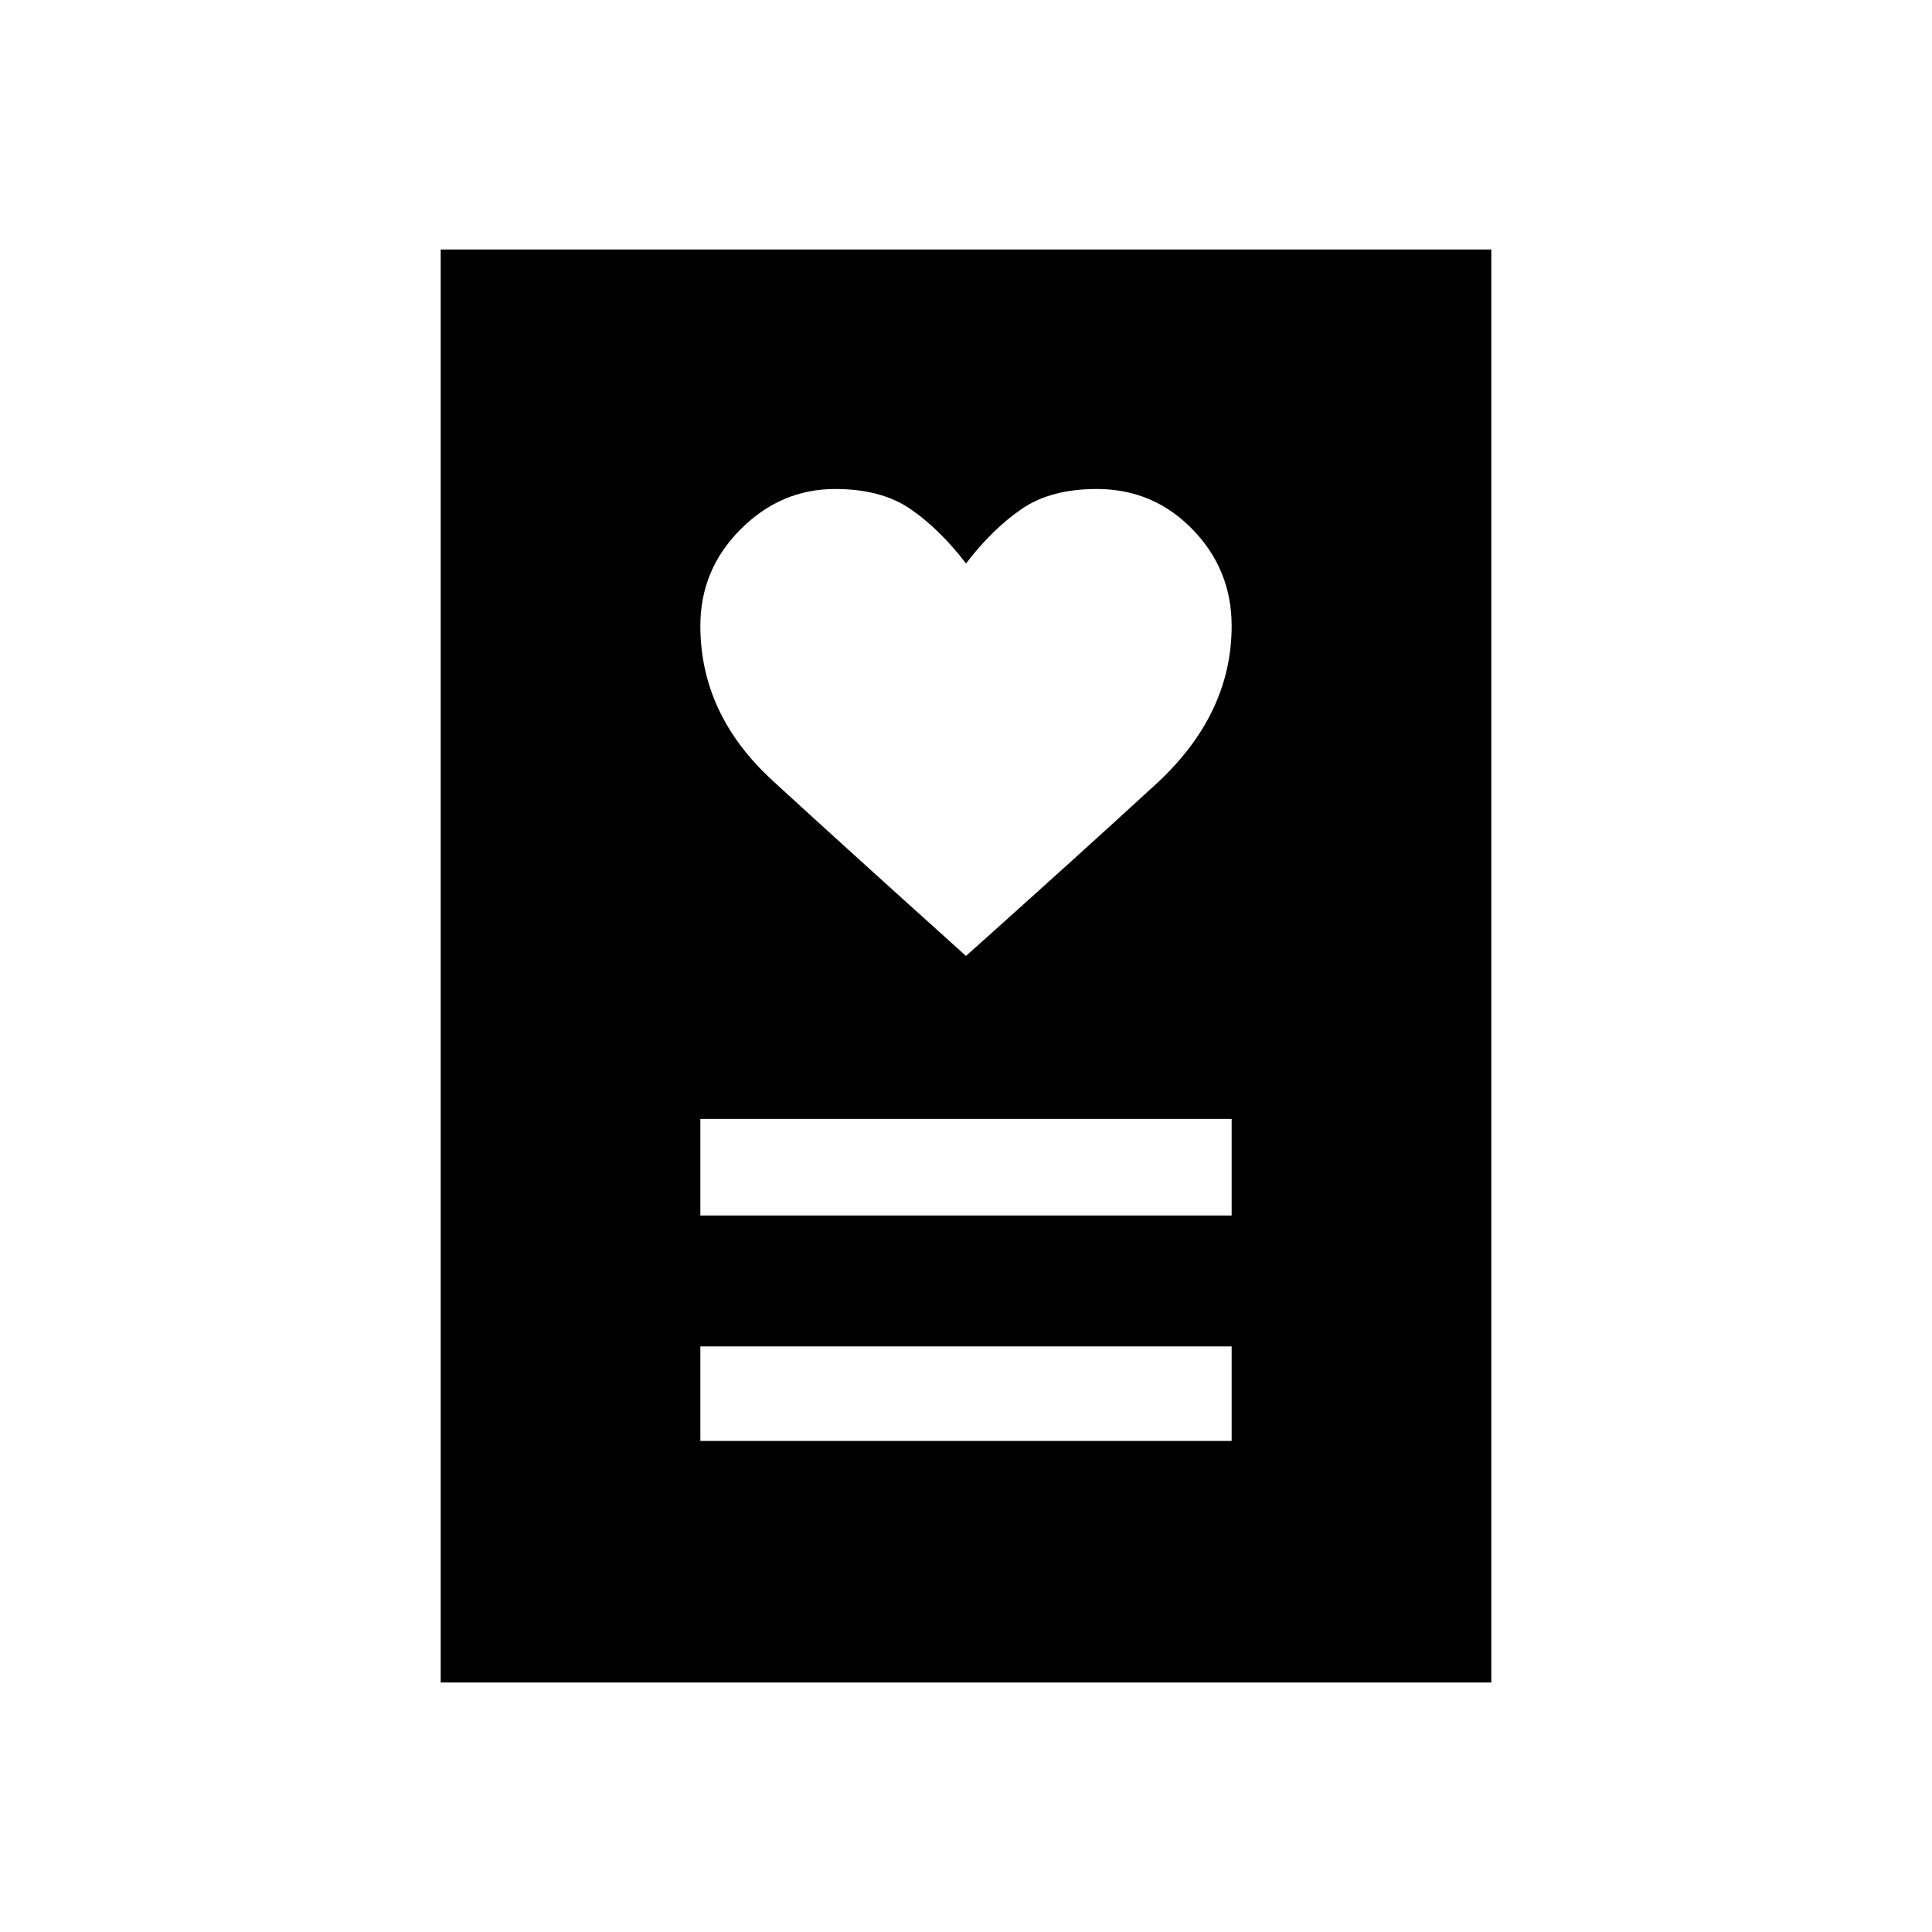 <svg xmlns="http://www.w3.org/2000/svg" height="20" width="20"><path d="M7.25 14.917h5.5v-.979h-5.5Zm0-2.334h5.5v-1h-5.5ZM10 9.896q1.188-1.063 1.969-1.781.781-.719.781-1.636 0-.583-.406-1-.406-.417-.99-.417-.479 0-.781.209-.302.208-.573.562-.271-.354-.573-.562-.302-.209-.781-.209-.563 0-.979.417-.417.417-.417 1 0 .917.75 1.604.75.688 2 1.813Zm-5.438 7.521V2.583h10.876v14.834Z"/></svg>